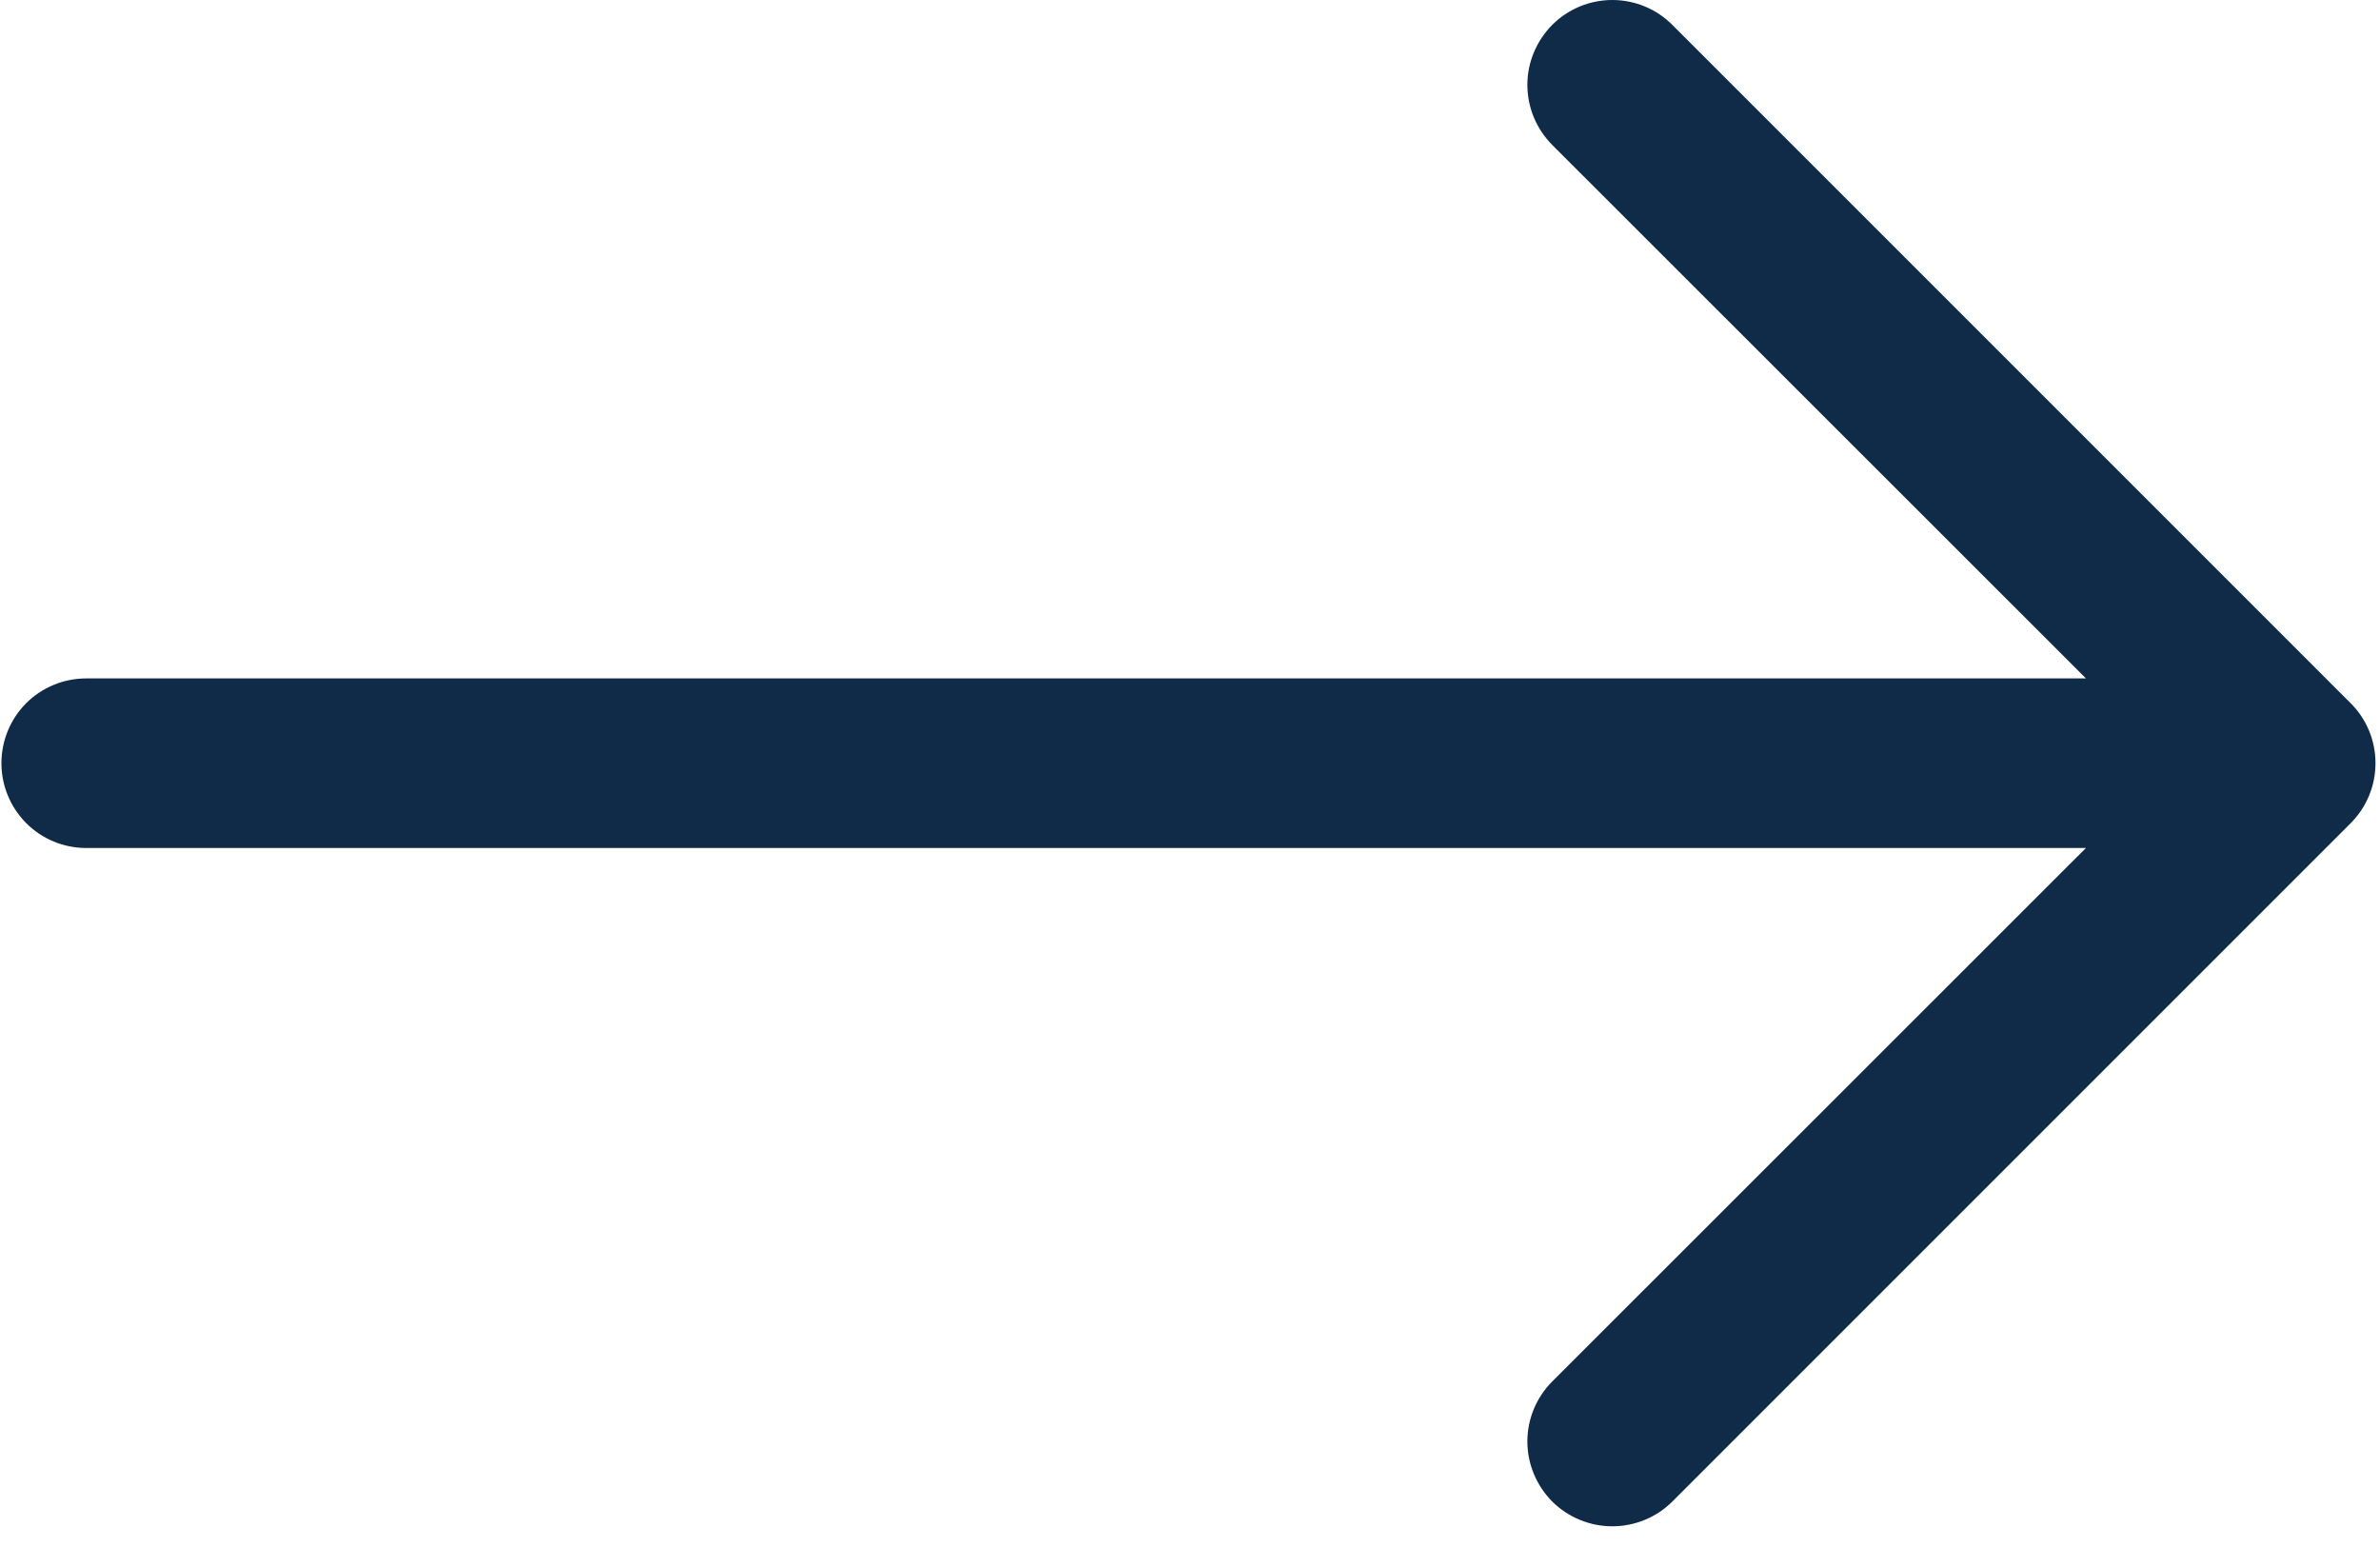 <svg width="20" height="13" viewBox="0 0 20 13" fill="none" xmlns="http://www.w3.org/2000/svg">
<path id="Vector" fill-rule="evenodd" clip-rule="evenodd" d="M0.012 6.413C0.012 6.602 0.087 6.783 0.22 6.917C0.354 7.051 0.535 7.126 0.724 7.126L17.529 7.126L13.044 11.609C12.911 11.742 12.835 11.924 12.835 12.113C12.835 12.302 12.911 12.484 13.044 12.618C13.178 12.751 13.36 12.826 13.549 12.826C13.738 12.826 13.92 12.751 14.053 12.618L19.753 6.918C19.82 6.851 19.872 6.773 19.908 6.686C19.944 6.6 19.962 6.507 19.962 6.413C19.962 6.32 19.944 6.227 19.908 6.14C19.872 6.054 19.82 5.975 19.753 5.909L14.053 0.209C13.92 0.075 13.738 -4.45773e-09 13.549 0C13.36 4.45773e-09 13.178 0.075 13.044 0.209C12.911 0.343 12.835 0.524 12.835 0.713C12.835 0.903 12.911 1.084 13.044 1.218L17.529 5.701L0.724 5.701C0.535 5.701 0.354 5.776 0.22 5.909C0.087 6.043 0.012 6.224 0.012 6.413Z" fill="#0F2B48"/>
</svg>
